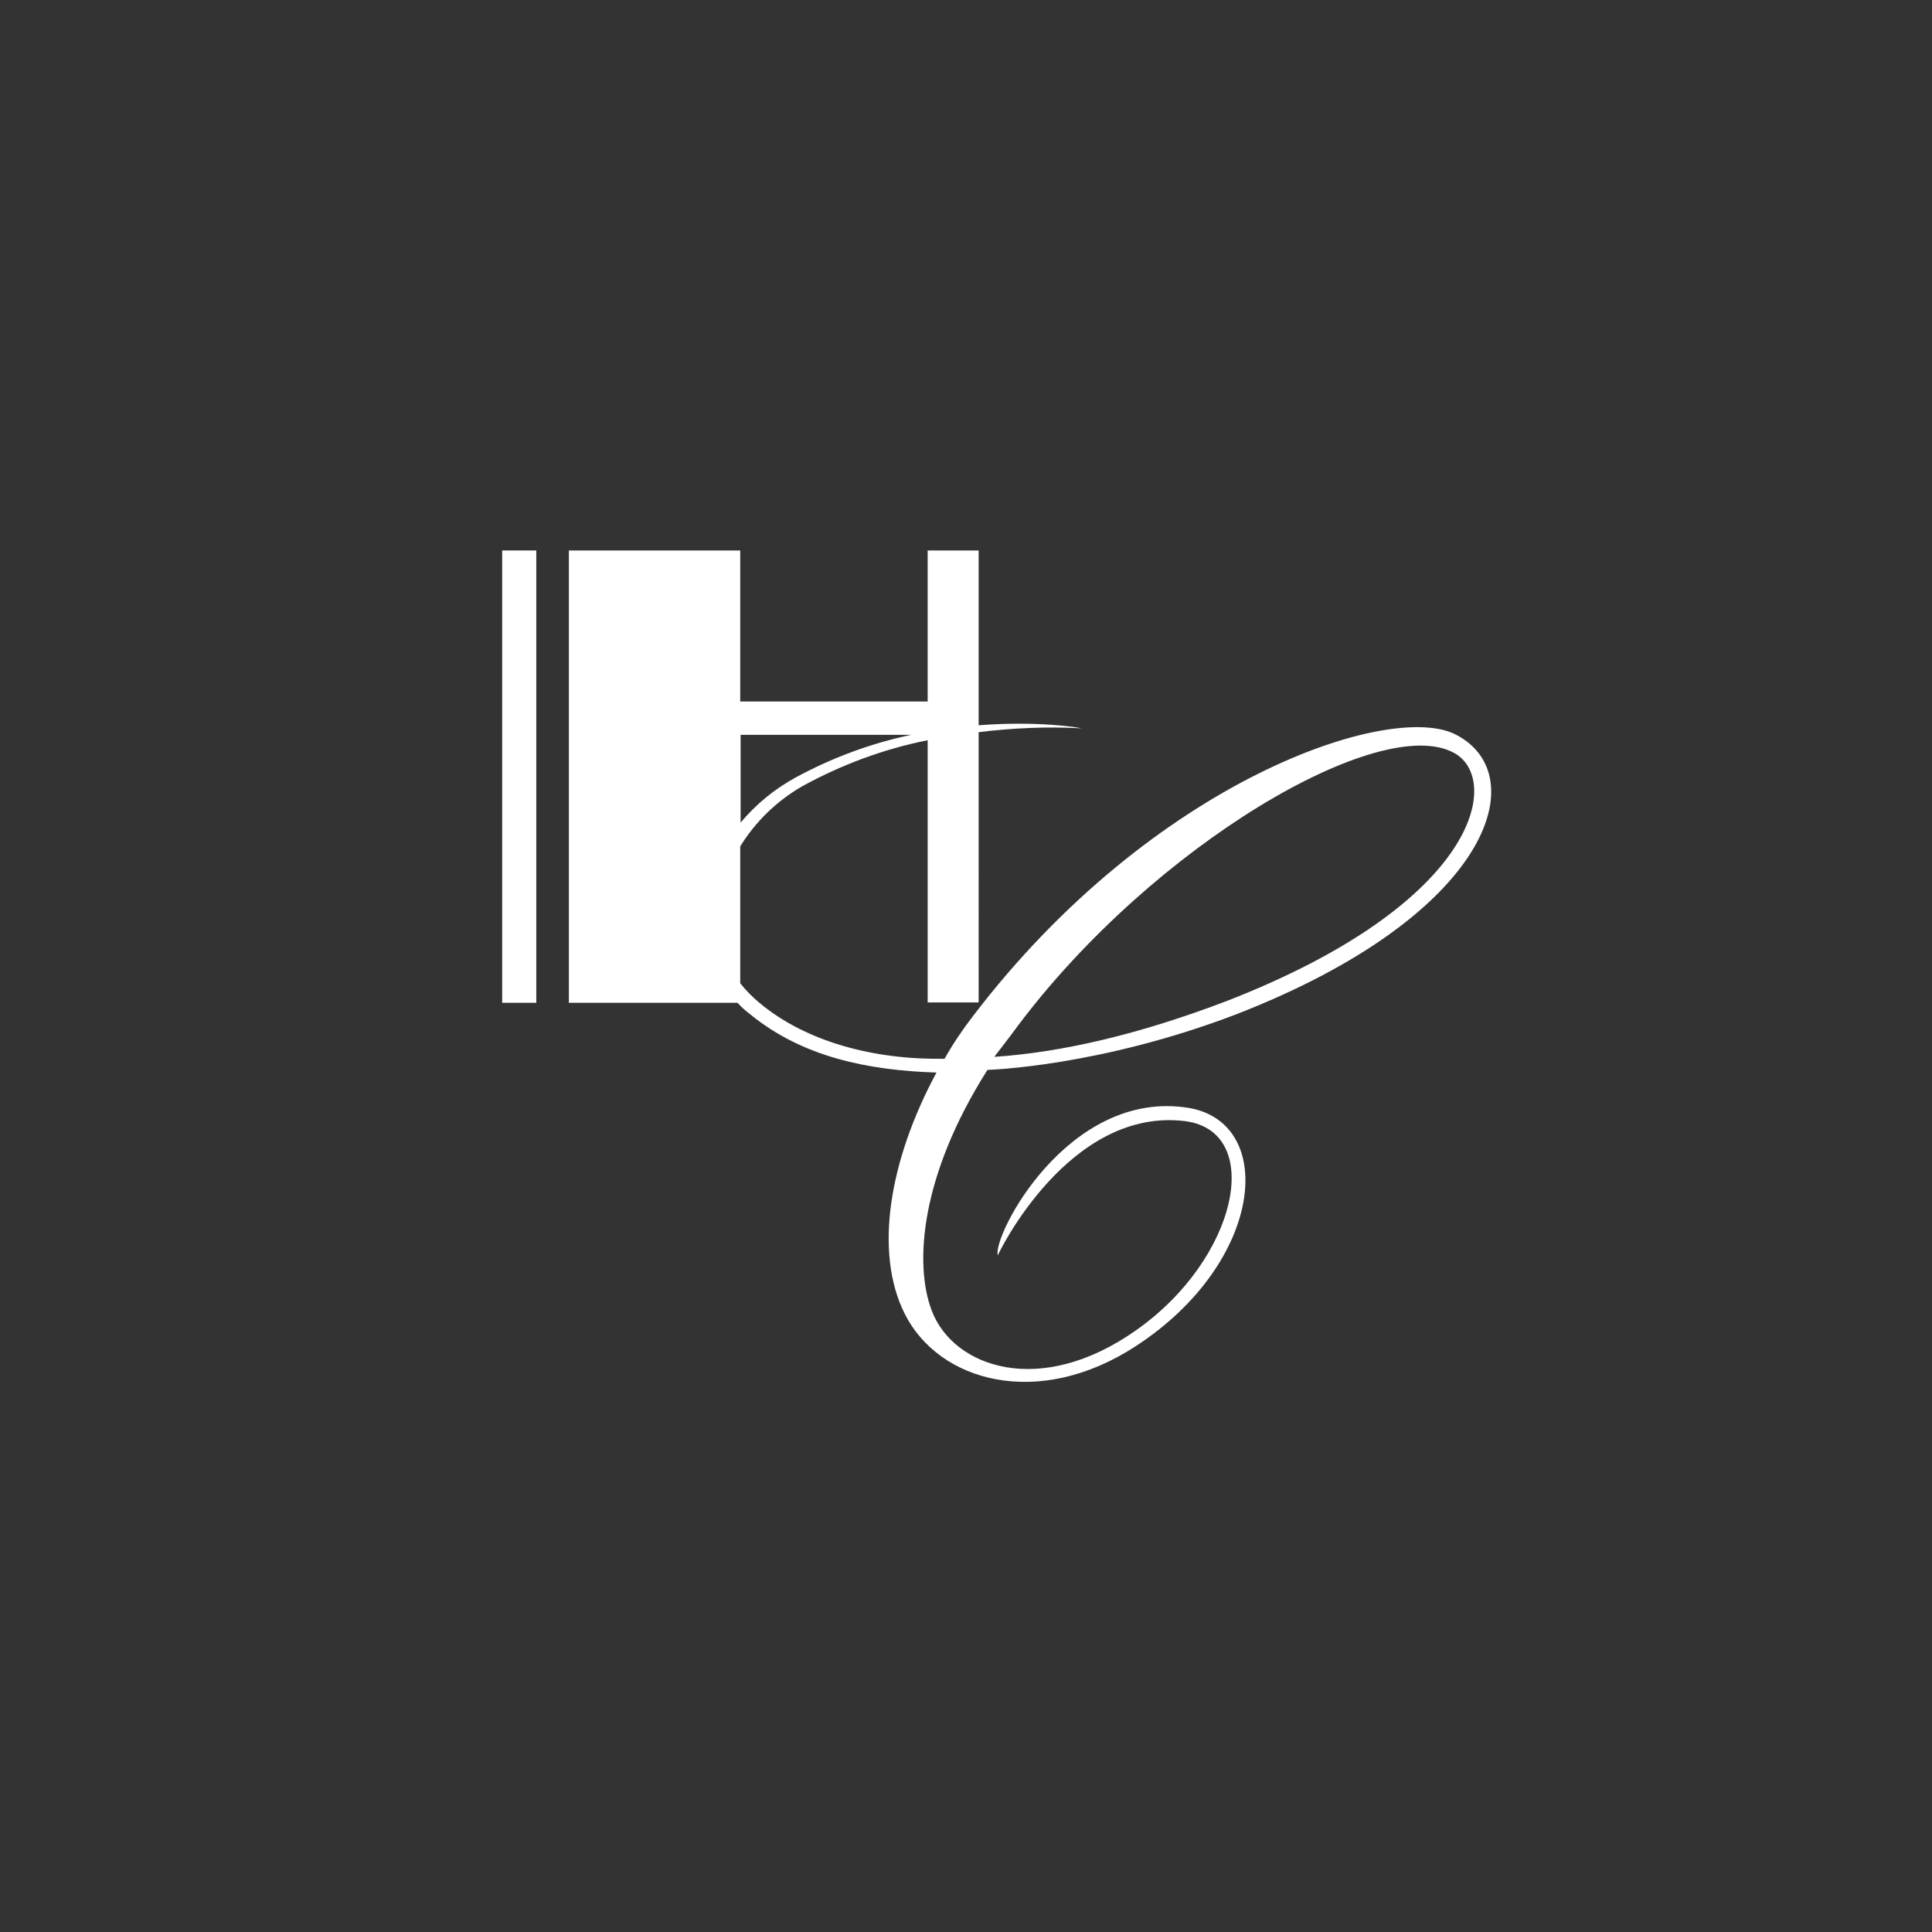 <?xml version="1.0" encoding="utf-8"?>
<!-- Generator: Adobe Illustrator 21.1.0, SVG Export Plug-In . SVG Version: 6.00 Build 0)  -->
<svg version="1.1" id="Layer_1" xmlns="http://www.w3.org/2000/svg" xmlns:xlink="http://www.w3.org/1999/xlink" x="0px" y="0px"
	 viewBox="0 0 504 504" style="enable-background:new 0 0 504 504;" xml:space="preserve">
<rect x="0" y="0" width="504" height="504" fill="#333333" stroke="none"/>
<style type="text/css">
	.st0{fill:#FFFFFF;}
</style>
<g>
	<title>hwd</title>
	<rect x="131" y="143.6" class="st0" width="8.9" height="118"/>
	<path class="st0" d="M322.5,264.6c66.6-25.9,77.6-62.4,57.4-72.9c-16.9-9-79.1,11.7-126.1,73.4c-2.7,3.5-5.2,7.2-7.4,11.1
		c-18.4,0.3-36.1-4.4-48.3-14.6c-1.8-1.5-3.5-3.2-5-5.1v-35.7c4-6.5,9.6-11.9,16.2-15.7c10.2-5.6,21.2-9.7,32.7-12v68.4h13.3V191
		c8.9-1.1,17.9-1.5,26.8-1c-0.5-0.2-11.3-2-26.8-0.8v-45.6h-13.3V183h-48.9v-39.4h-44.7v118h44c1,1.1,2.1,2.1,3.3,3
		c13.6,11.1,30.5,14.6,48.6,15.2c-12.4,23-16.3,46.9-8.3,62.9c8.9,17.8,34.9,25.1,60.4,8.4c33.5-21.9,36.7-58.3,13.6-62.1
		c-31.4-5-51.2,33.5-49.7,38.5c0-0.3,18.6-39,49.1-35c20.4,2.9,13.6,35.8-13,54.5c-25.2,17.8-47.7,9.6-53.3-5
		c-4.7-12.2-3-35.3,14.5-62.9C257.7,279.1,286.7,278.3,322.5,264.6z M265.6,267.5c35.5-47.2,94.5-81.6,113.7-71.1
		c12.4,6.7,6.8,39-59.2,64.7c-22.8,8.7-42.9,13.4-60.7,14.6C259.4,275.6,263.3,270.7,265.6,267.5z M237.7,191.7
		c-10.5,2.2-20.7,6-30.1,11.1c-5.5,3-10.4,7-14.4,11.8v-22.9L237.7,191.7z"/>
</g>
</svg>
